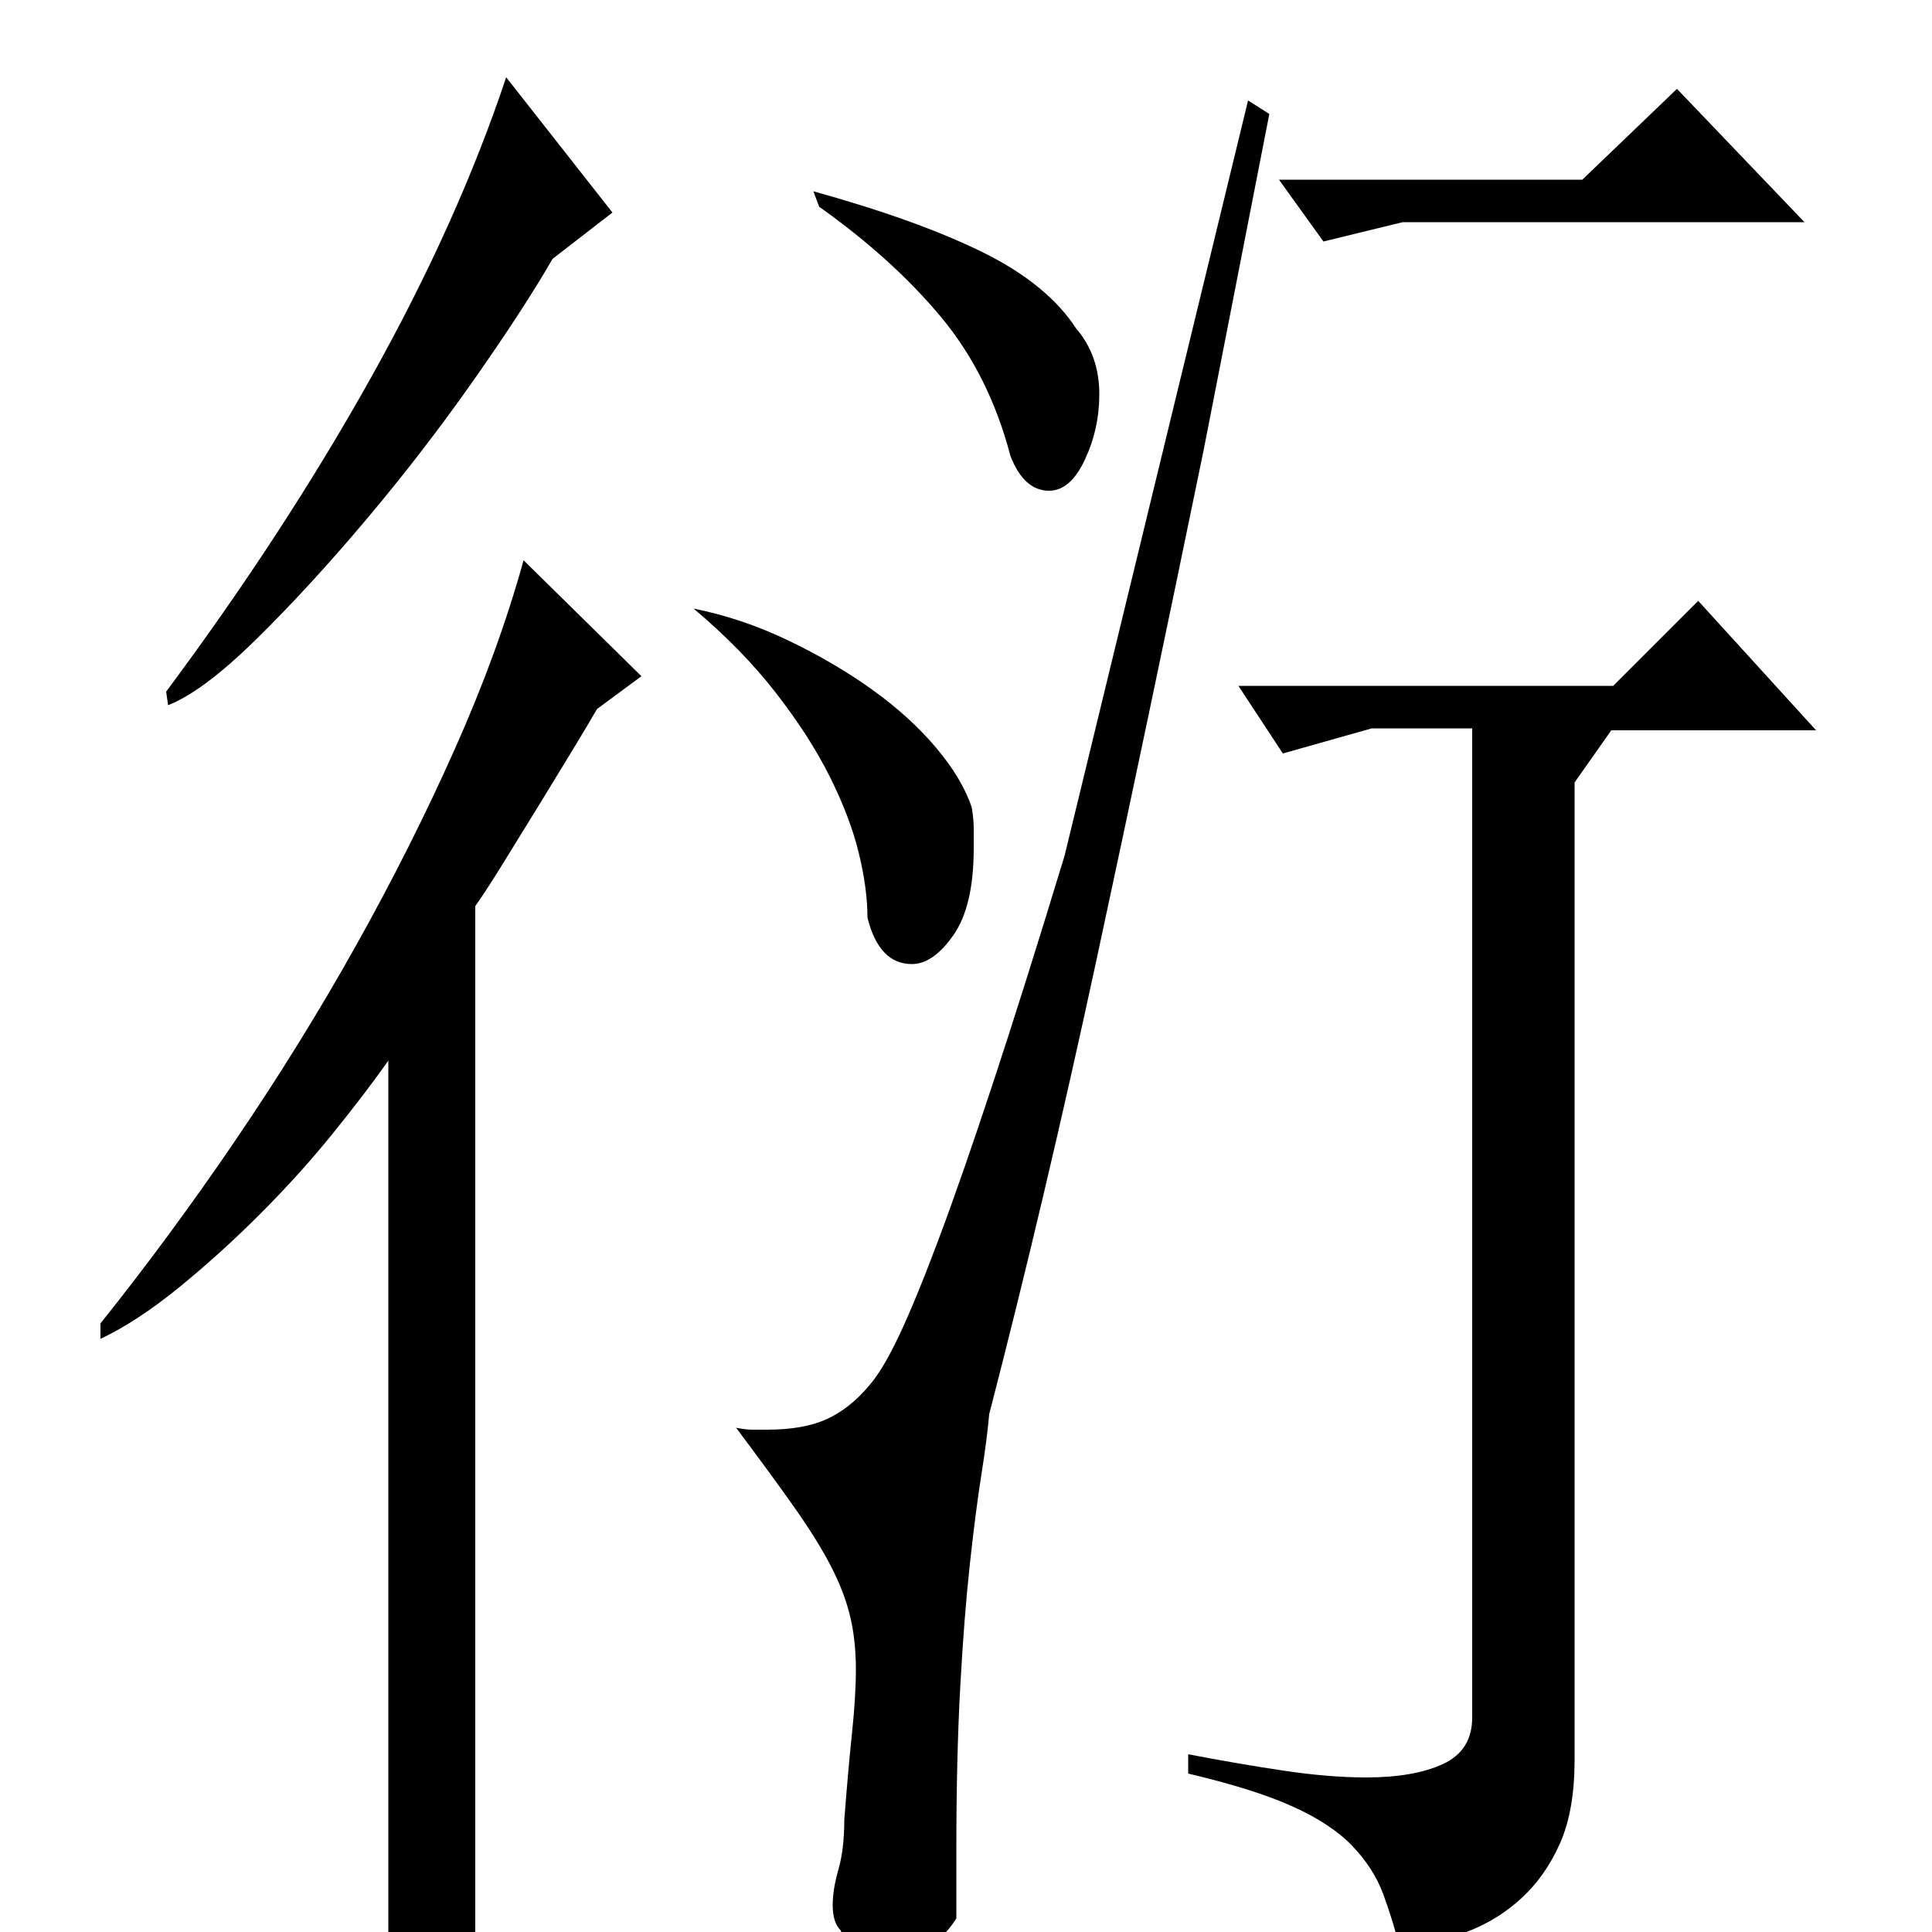 <?xml version="1.0" standalone="no"?>
<!DOCTYPE svg PUBLIC "-//W3C//DTD SVG 1.1//EN" "http://www.w3.org/Graphics/SVG/1.1/DTD/svg11.dtd" >
<svg xmlns="http://www.w3.org/2000/svg" xmlns:xlink="http://www.w3.org/1999/xlink" version="1.1" viewBox="0 -200 1000 1000">
  <g transform="matrix(1 0 0 -1 0 800)">
   <path fill="currentColor"
d="M685 875l-23 32h157l49 47l66 -69h-208zM815 89q0 -26 -7.5 -43t-20 -28.5t-28.5 -17.5t-34 -10q-4 16 -9 29.5t-16 25t-31 20.5t-54 17v10q26 -5 49.5 -8.5t42.5 -3.5q25 0 40 7t15 24v512h-52l-46 -13l-23 35h194l44 44l61 -67h-106l-19 -27v-506zM421 901
q54 -15 87.5 -31.5t48.5 -39.5q12 -14 12 -34q0 -18 -7.5 -34t-18.5 -16q-13 0 -20 18q-11 42 -36 72t-63 57zM359 685q25 -5 49 -16.5t43.5 -25.5t33 -30t18.5 -31q1 -6 1 -11v-10q0 -30 -10.5 -45t-21.5 -15q-17 0 -23 24q0 15 -4.5 33.5t-15 39.5t-28 43.5t-42.5 43.5
l8 -11zM623 767q-29 -141 -55.5 -264t-55.5 -235q-1 -12 -4 -31t-6 -46.5t-5 -64t-2 -84.5v-35q-7 -11 -16 -15t-17 -4q-10 0 -17.5 4t-9.5 9q-4 4 -4 13q0 8 3 18.5t3 25.5q2 26 4 45t2 33q0 15 -3 27.5t-10 26t-19 30.5t-30 41q5 -1 8.5 -1h7.5q19 0 31 5.5t22 17.5
q7 8 15.5 26t20.5 50t28 80.5t37 117.5l95 391l11 -7zM246 -3q-20 -26 -45 -29v483q-12 -17 -29 -38t-37.5 -41.5t-42 -38t-40.5 -26.5v8q36 45 70 95t62.5 101t51 101.5t35.5 97.5l61 -60l-23 -17q-4 -7 -12.5 -21t-18 -29.5t-18.5 -30t-14 -21.5v-534zM317 890l-31 -24
q-15 -26 -41 -63t-55.5 -72t-57 -62t-45.5 -34l-1 7q61 82 106 162.5t70 155.5z" />
  </g>

</svg>
